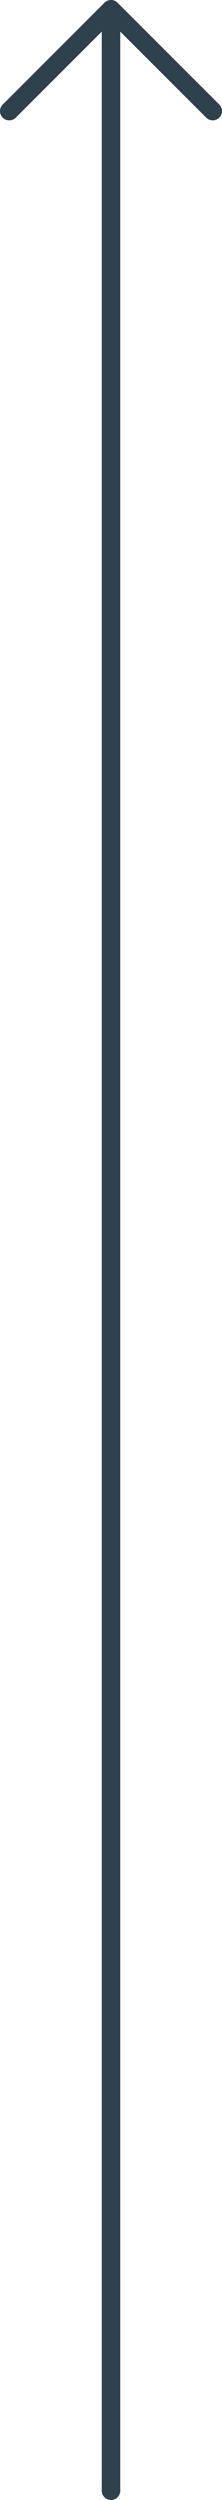 <svg width="24" height="270" viewBox="0 0 24 270" fill="none" xmlns="http://www.w3.org/2000/svg">
<path d="M12 1L12 269" stroke="#2F414C" stroke-width="2" stroke-linecap="round"/>
<path d="M23 12L12 1L1 12" stroke="#2F414C" stroke-width="2" stroke-linecap="round" stroke-linejoin="round"/>
</svg>
